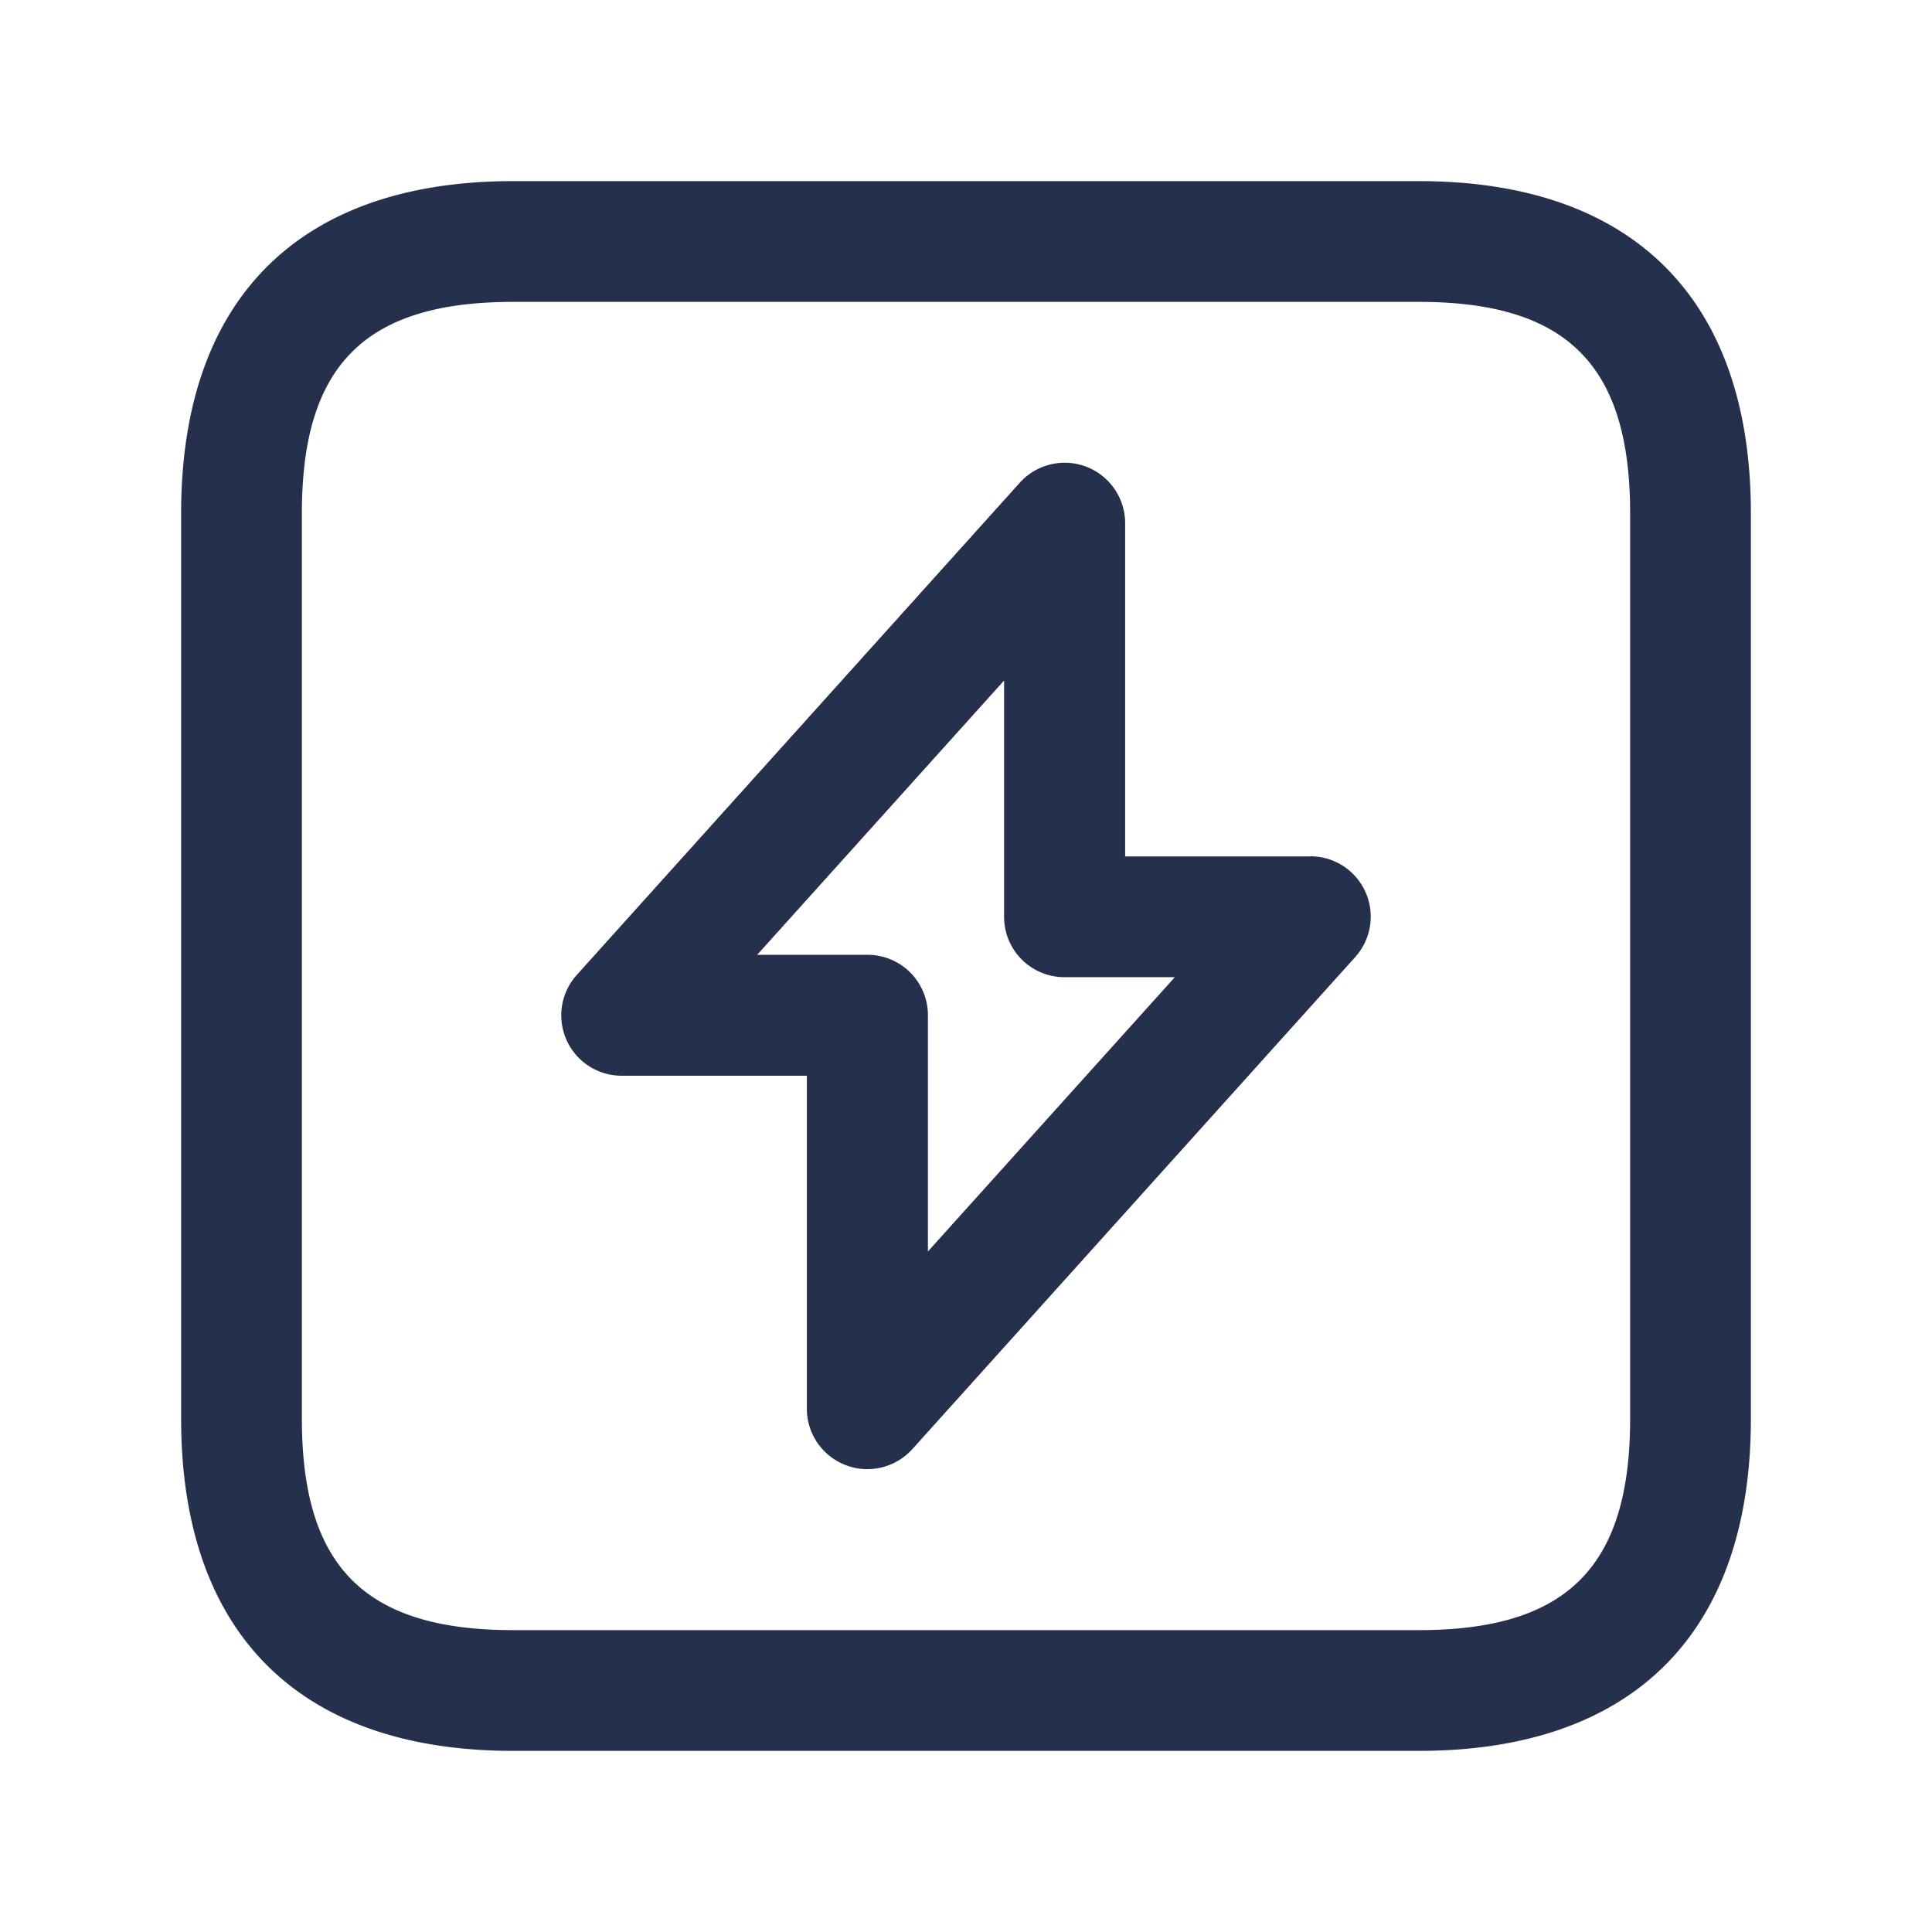 <svg id="Layer" xmlns="http://www.w3.org/2000/svg" viewBox="0 0 24 24"><defs><style>.cls-1{fill:#25314c;}</style></defs><path id="bolt-square-alt" class="cls-1" d="M17.625,2.25H6.375c-2.66,0-4.125,1.465-4.125,4.125v11.25c0,2.66,1.465,4.125,4.125,4.125h11.25c2.66,0,4.125-1.465,4.125-4.125V6.375C21.75,3.715,20.285,2.25,17.625,2.25ZM20.25,17.625c0,1.84-.785,2.625-2.625,2.625H6.375c-1.84,0-2.625-.785-2.625-2.625V6.375c0-1.84.785-2.625,2.625-2.625h11.25c1.84,0,2.625.785,2.625,2.625Zm-3.973-6.986h-2.3V6.5A.751.751,0,0,0,12.665,6l-5.5,6.111a.75.75,0,0,0,.558,1.252h2.3V17.5a.75.75,0,0,0,.482.7.736.736,0,0,0,.268.05A.754.754,0,0,0,11.335,18l5.5-6.111a.75.75,0,0,0-.558-1.252Zm-4.75,4.907V12.611a.75.75,0,0,0-.75-.75H9.406l3.067-3.407v2.935a.75.75,0,0,0,.75.75h1.371Z"/></svg>